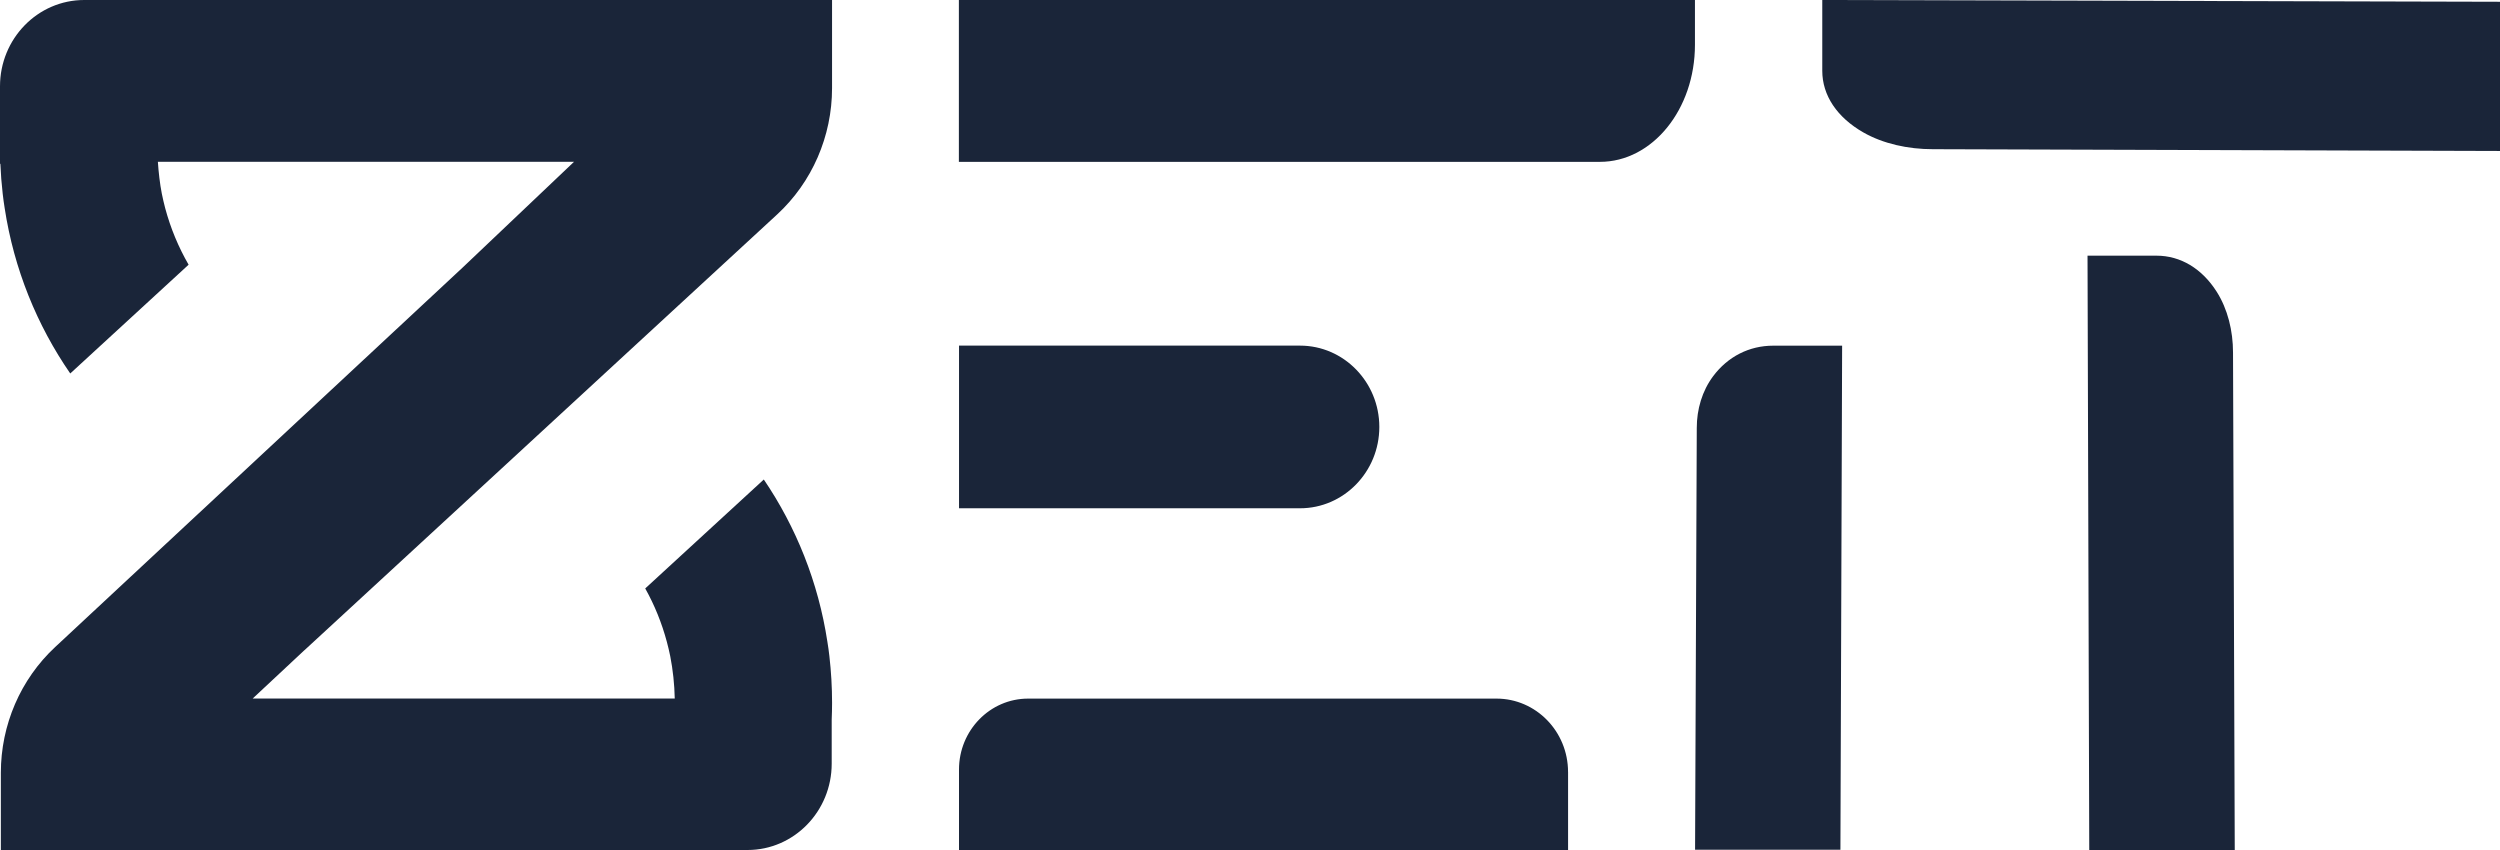 <svg width="100" height="34" viewBox="0 0 100 34" fill="none" xmlns="http://www.w3.org/2000/svg">
<path d="M67.803 33.988L67.871 17.116C67.871 16.373 68.085 15.638 68.525 15.049C69.111 14.264 69.97 13.827 70.927 13.827H73.685L73.617 33.989H67.805L67.803 33.988Z" fill="#1A2539"/>
<path d="M99.998 6.039L77.314 5.968C76.316 5.968 75.326 5.749 74.534 5.297C73.48 4.695 72.891 3.814 72.891 2.832L72.891 0L100 0.071L100 6.037L99.998 6.039Z" fill="#1A2539"/>
<path d="M89.39 33.998L89.321 14.105C89.321 13.23 89.108 12.362 88.667 11.668C88.08 10.743 87.22 10.227 86.263 10.227H83.501L83.57 34H89.388L89.39 33.998Z" fill="#1A2539"/>
<path d="M62.723 30.88V34H38.36V30.781C38.36 29.216 39.599 27.944 41.126 27.944H59.86C61.439 27.944 62.722 29.259 62.722 30.88H62.723Z" fill="#1A2539"/>
<path d="M67.798 0V1.794C67.798 4.376 66.095 6.474 63.997 6.474L38.355 6.474V0L67.798 0Z" fill="#1A2539"/>
<path d="M38.361 20.331V13.825H52.002C53.751 13.825 55.173 15.285 55.173 17.078C55.173 18.872 53.751 20.331 52.002 20.331H38.361Z" fill="#1A2539"/>
<path d="M12.18 26.005L10.106 27.942H26.99C26.979 27.373 26.916 26.791 26.81 26.25C26.77 26.055 26.725 25.863 26.674 25.673C26.472 24.919 26.181 24.202 25.809 23.538L30.552 19.18C31.842 21.081 32.733 23.289 33.096 25.673C33.128 25.863 33.154 26.056 33.176 26.25C33.246 26.863 33.283 27.486 33.283 28.119C33.283 28.342 33.277 28.561 33.268 28.783V30.545C33.268 32.453 31.76 34 29.9 34H0.034V30.913C0.034 28.997 0.821 27.172 2.204 25.884L6.409 21.967L10.835 17.845L12.86 15.959L18.501 10.706L22.961 6.472H6.315C6.342 6.88 6.396 7.358 6.473 7.748C6.513 7.944 6.557 8.134 6.607 8.325C6.822 9.128 7.139 9.887 7.544 10.588L2.81 14.939C1.479 13.011 0.559 10.761 0.187 8.327C0.155 8.136 0.131 7.942 0.108 7.75C0.062 7.356 0.032 6.956 0.015 6.553H0V3.455C0 1.547 1.509 0 3.369 0H33.282V3.525C33.282 5.452 32.483 7.287 31.087 8.577L25.093 14.103L20.536 18.305L17.214 21.367L12.179 26.008L12.18 26.005Z" fill="#1A2539"/>
</svg>
